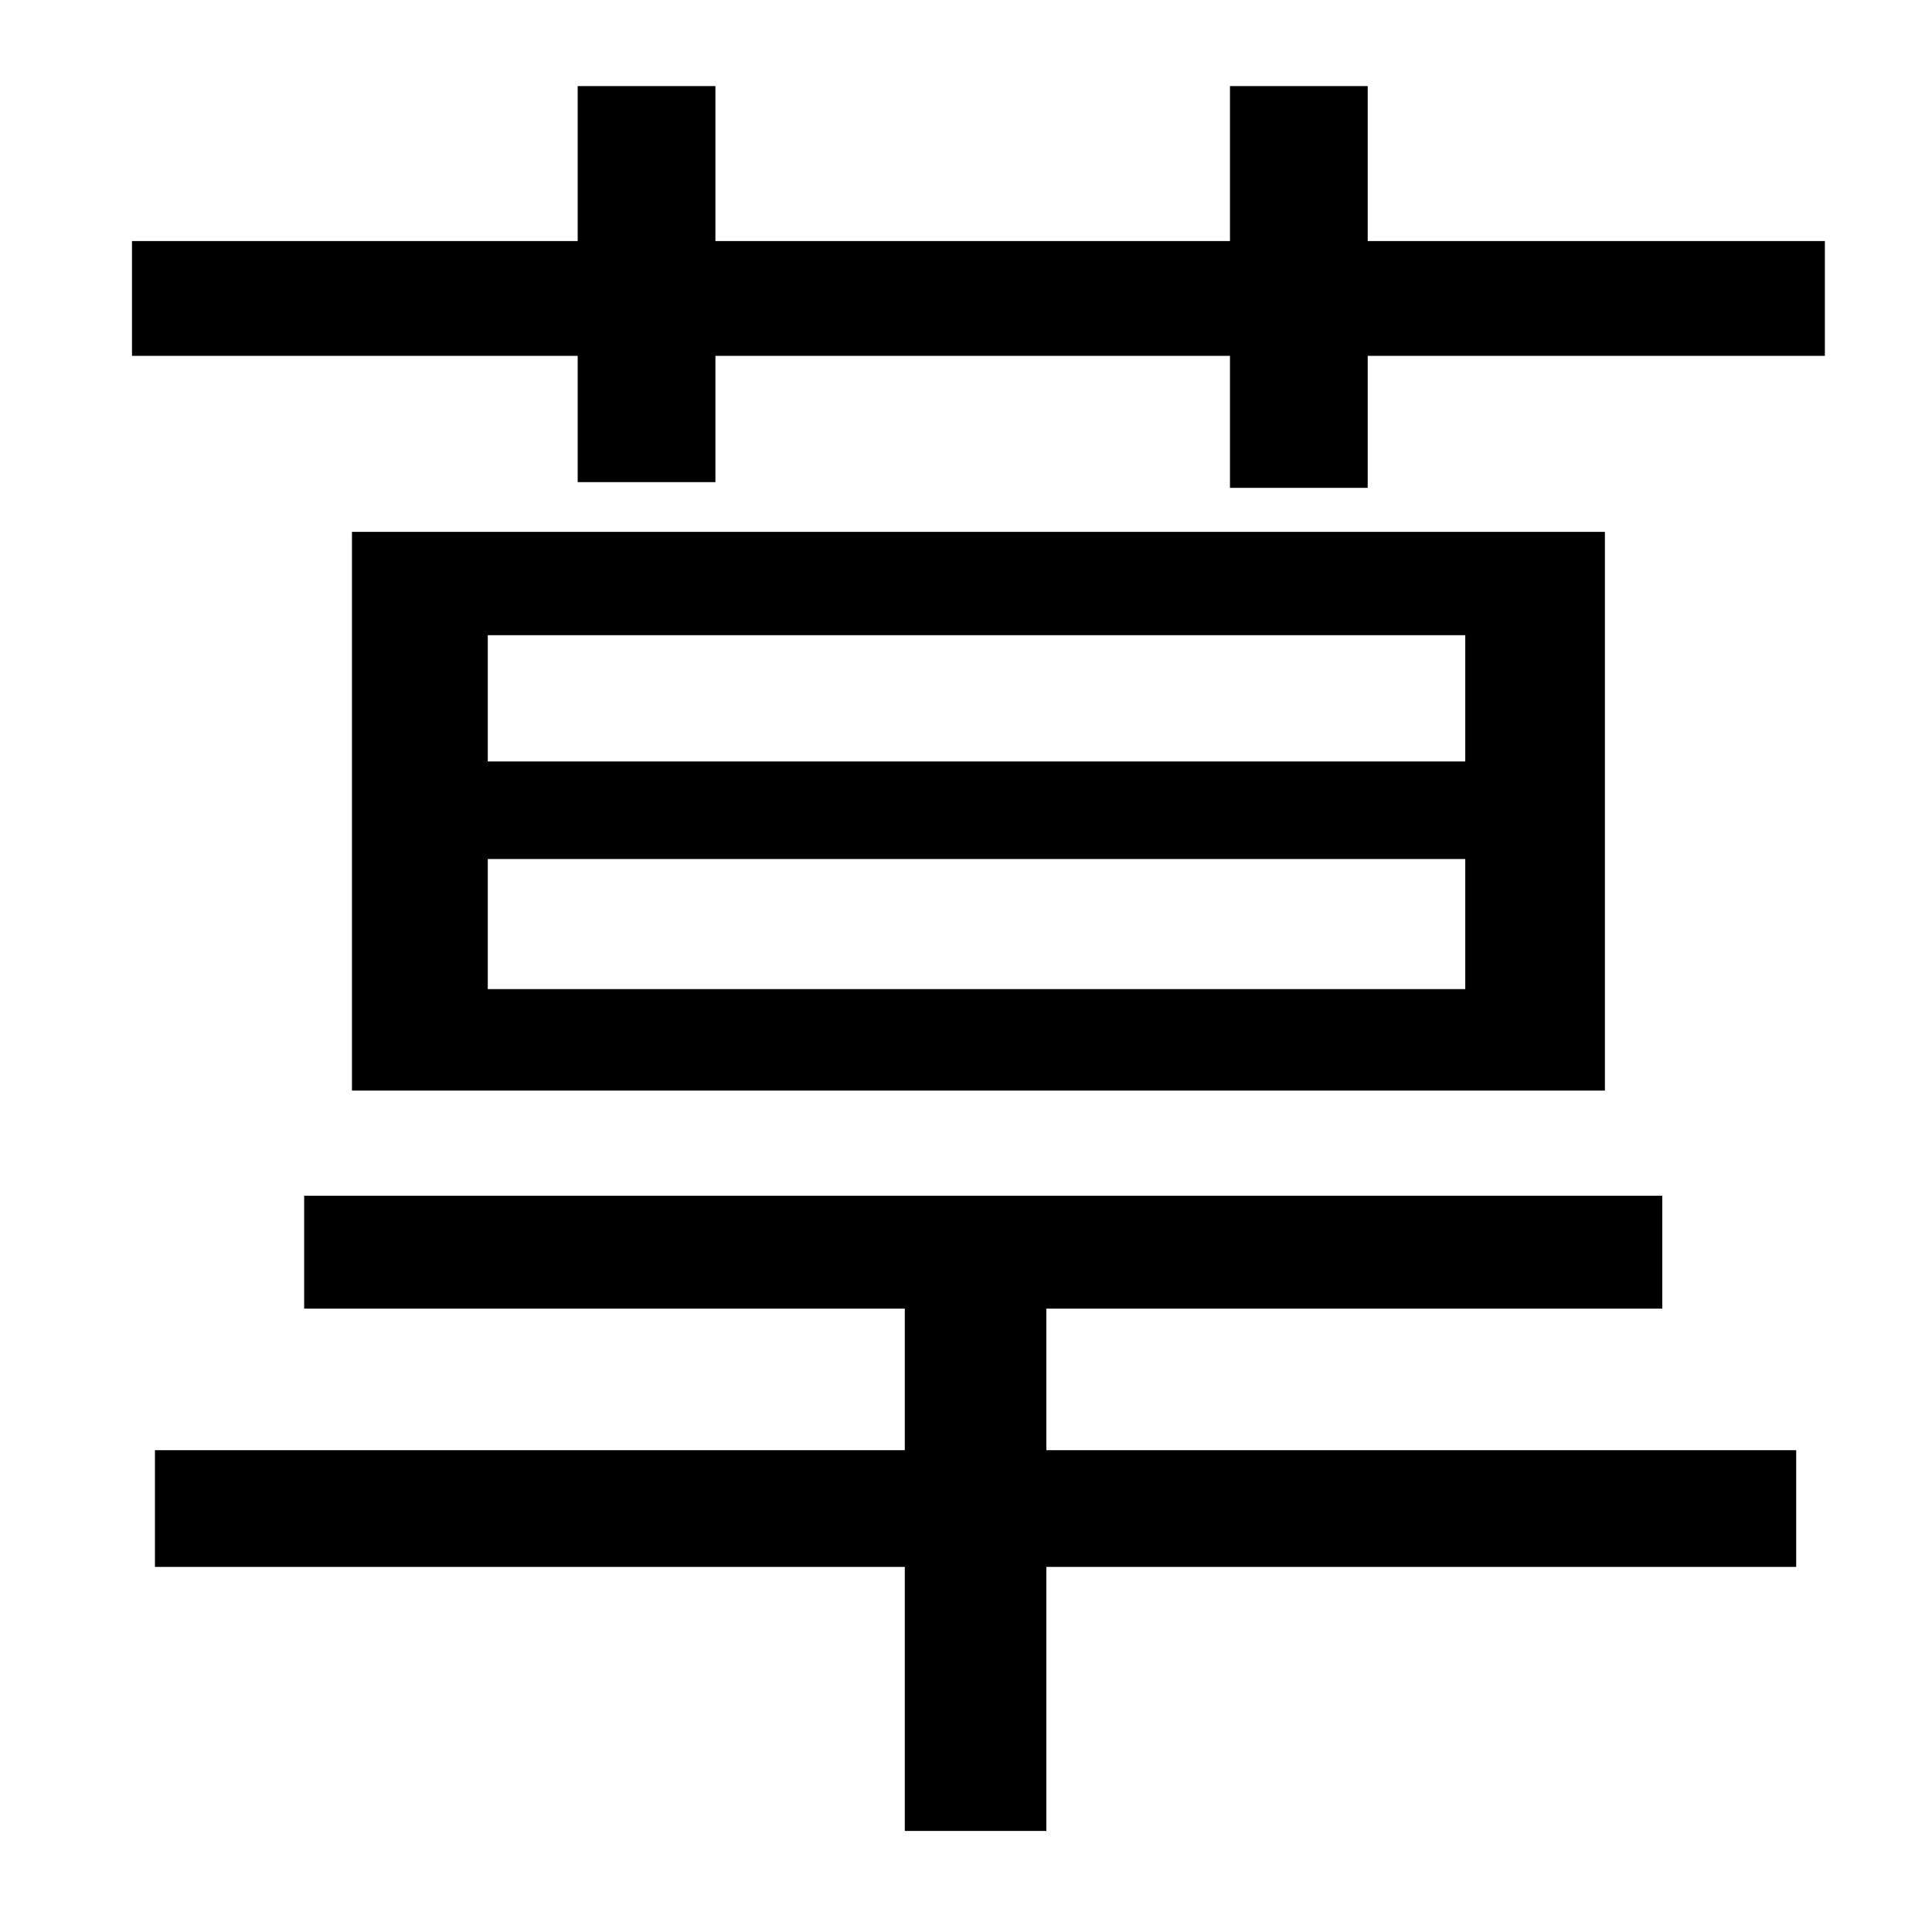 <?xml version="1.0" standalone="no"?>
<!DOCTYPE svg PUBLIC "-//W3C//DTD SVG 1.1//EN" "http://www.w3.org/Graphics/SVG/1.1/DTD/svg11.dtd" >
<svg xmlns="http://www.w3.org/2000/svg" xmlns:xlink="http://www.w3.org/1999/xlink" version="1.1" viewBox="-10 0 1010 1000">
   <path fill="currentColor"
d="M537 684v74h392v61h-392v138h-74v-138h-392v-61h392v-74h-314v-59h710v59h-322zM756 398v-66h-511v66h511zM756 517v-68h-511v68h511zM174 278h655v292h-655v-292zM705 126h239v60h-239v69h-72v-69h-269v66h-72v-66h-233v-60h233v-81h72v81h269v-81h72v81z" />
</svg>

